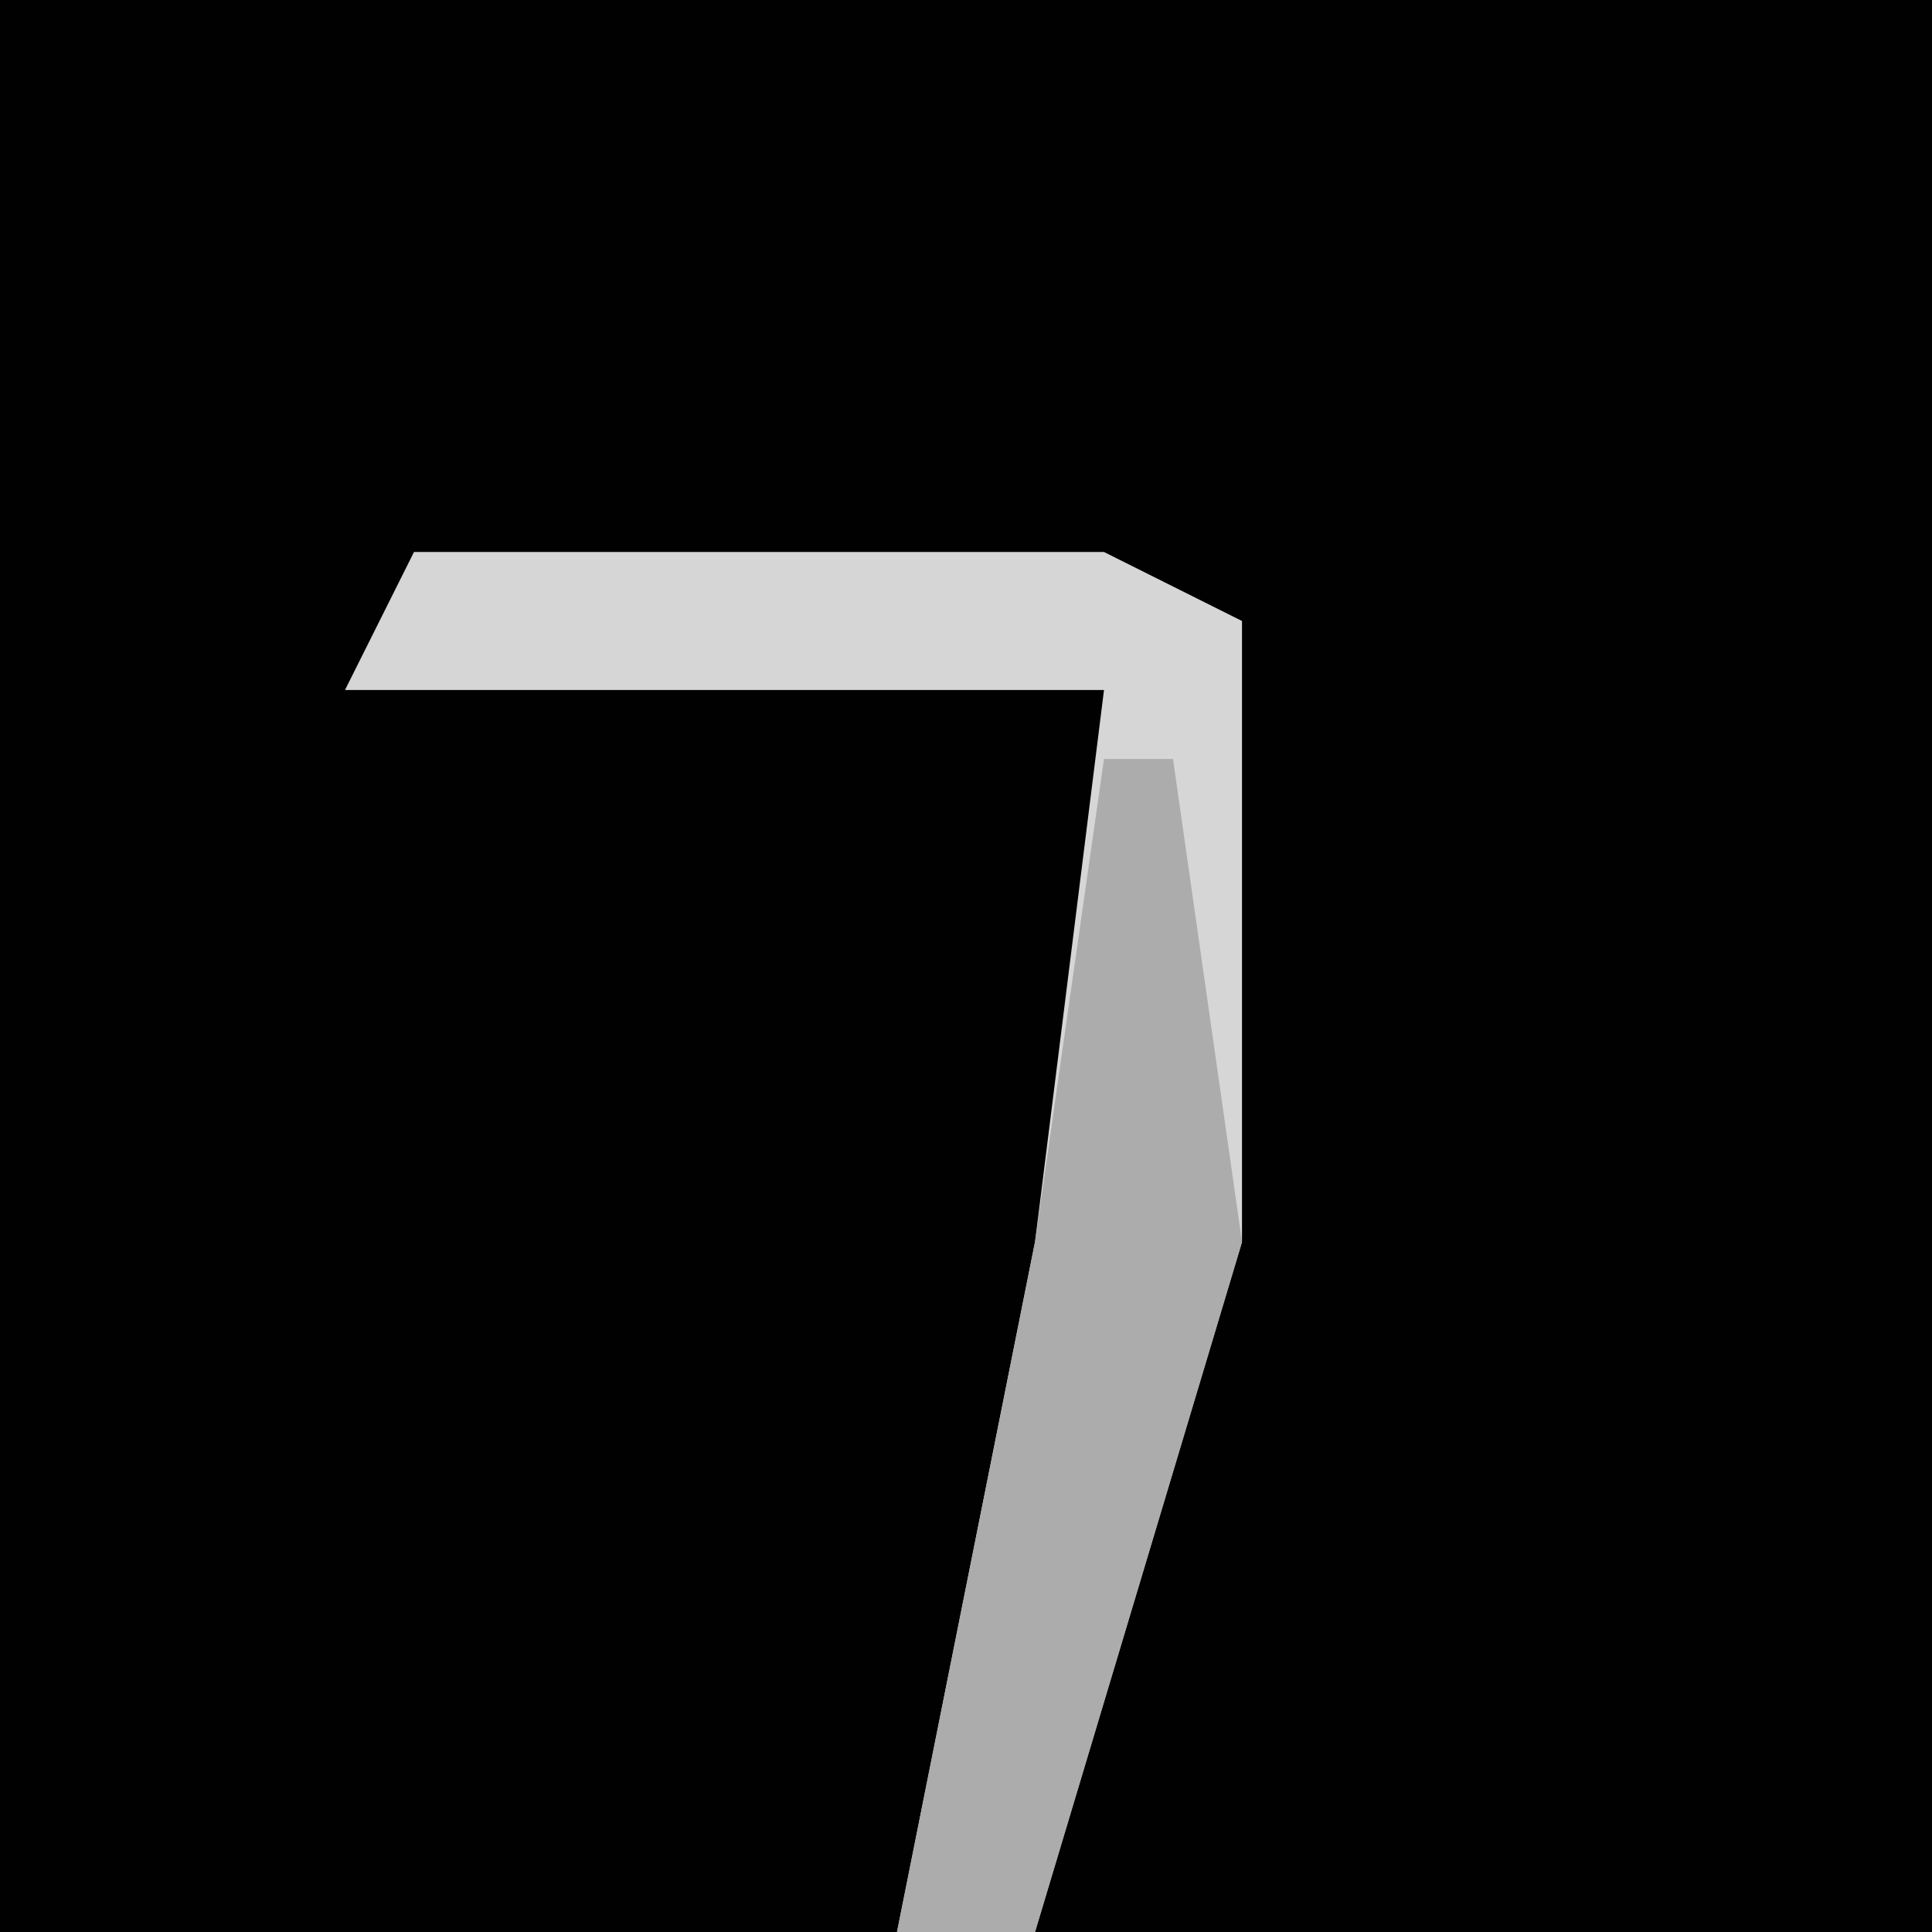 <?xml version="1.0" encoding="UTF-8"?>
<svg version="1.1" xmlns="http://www.w3.org/2000/svg" width="28" height="28">
<path d="M0,0 L28,0 L28,28 L0,28 Z " fill="#010101" transform="translate(0,0)"/>
<path d="M0,0 L10,0 L12,1 L12,10 L9,20 L7,20 L9,10 L10,2 L-1,2 Z " fill="#D6D6D6" transform="translate(6,8)"/>
<path d="M0,0 L1,0 L2,7 L-1,17 L-3,17 L-1,7 Z " fill="#ACACAC" transform="translate(16,11)"/>
</svg>

